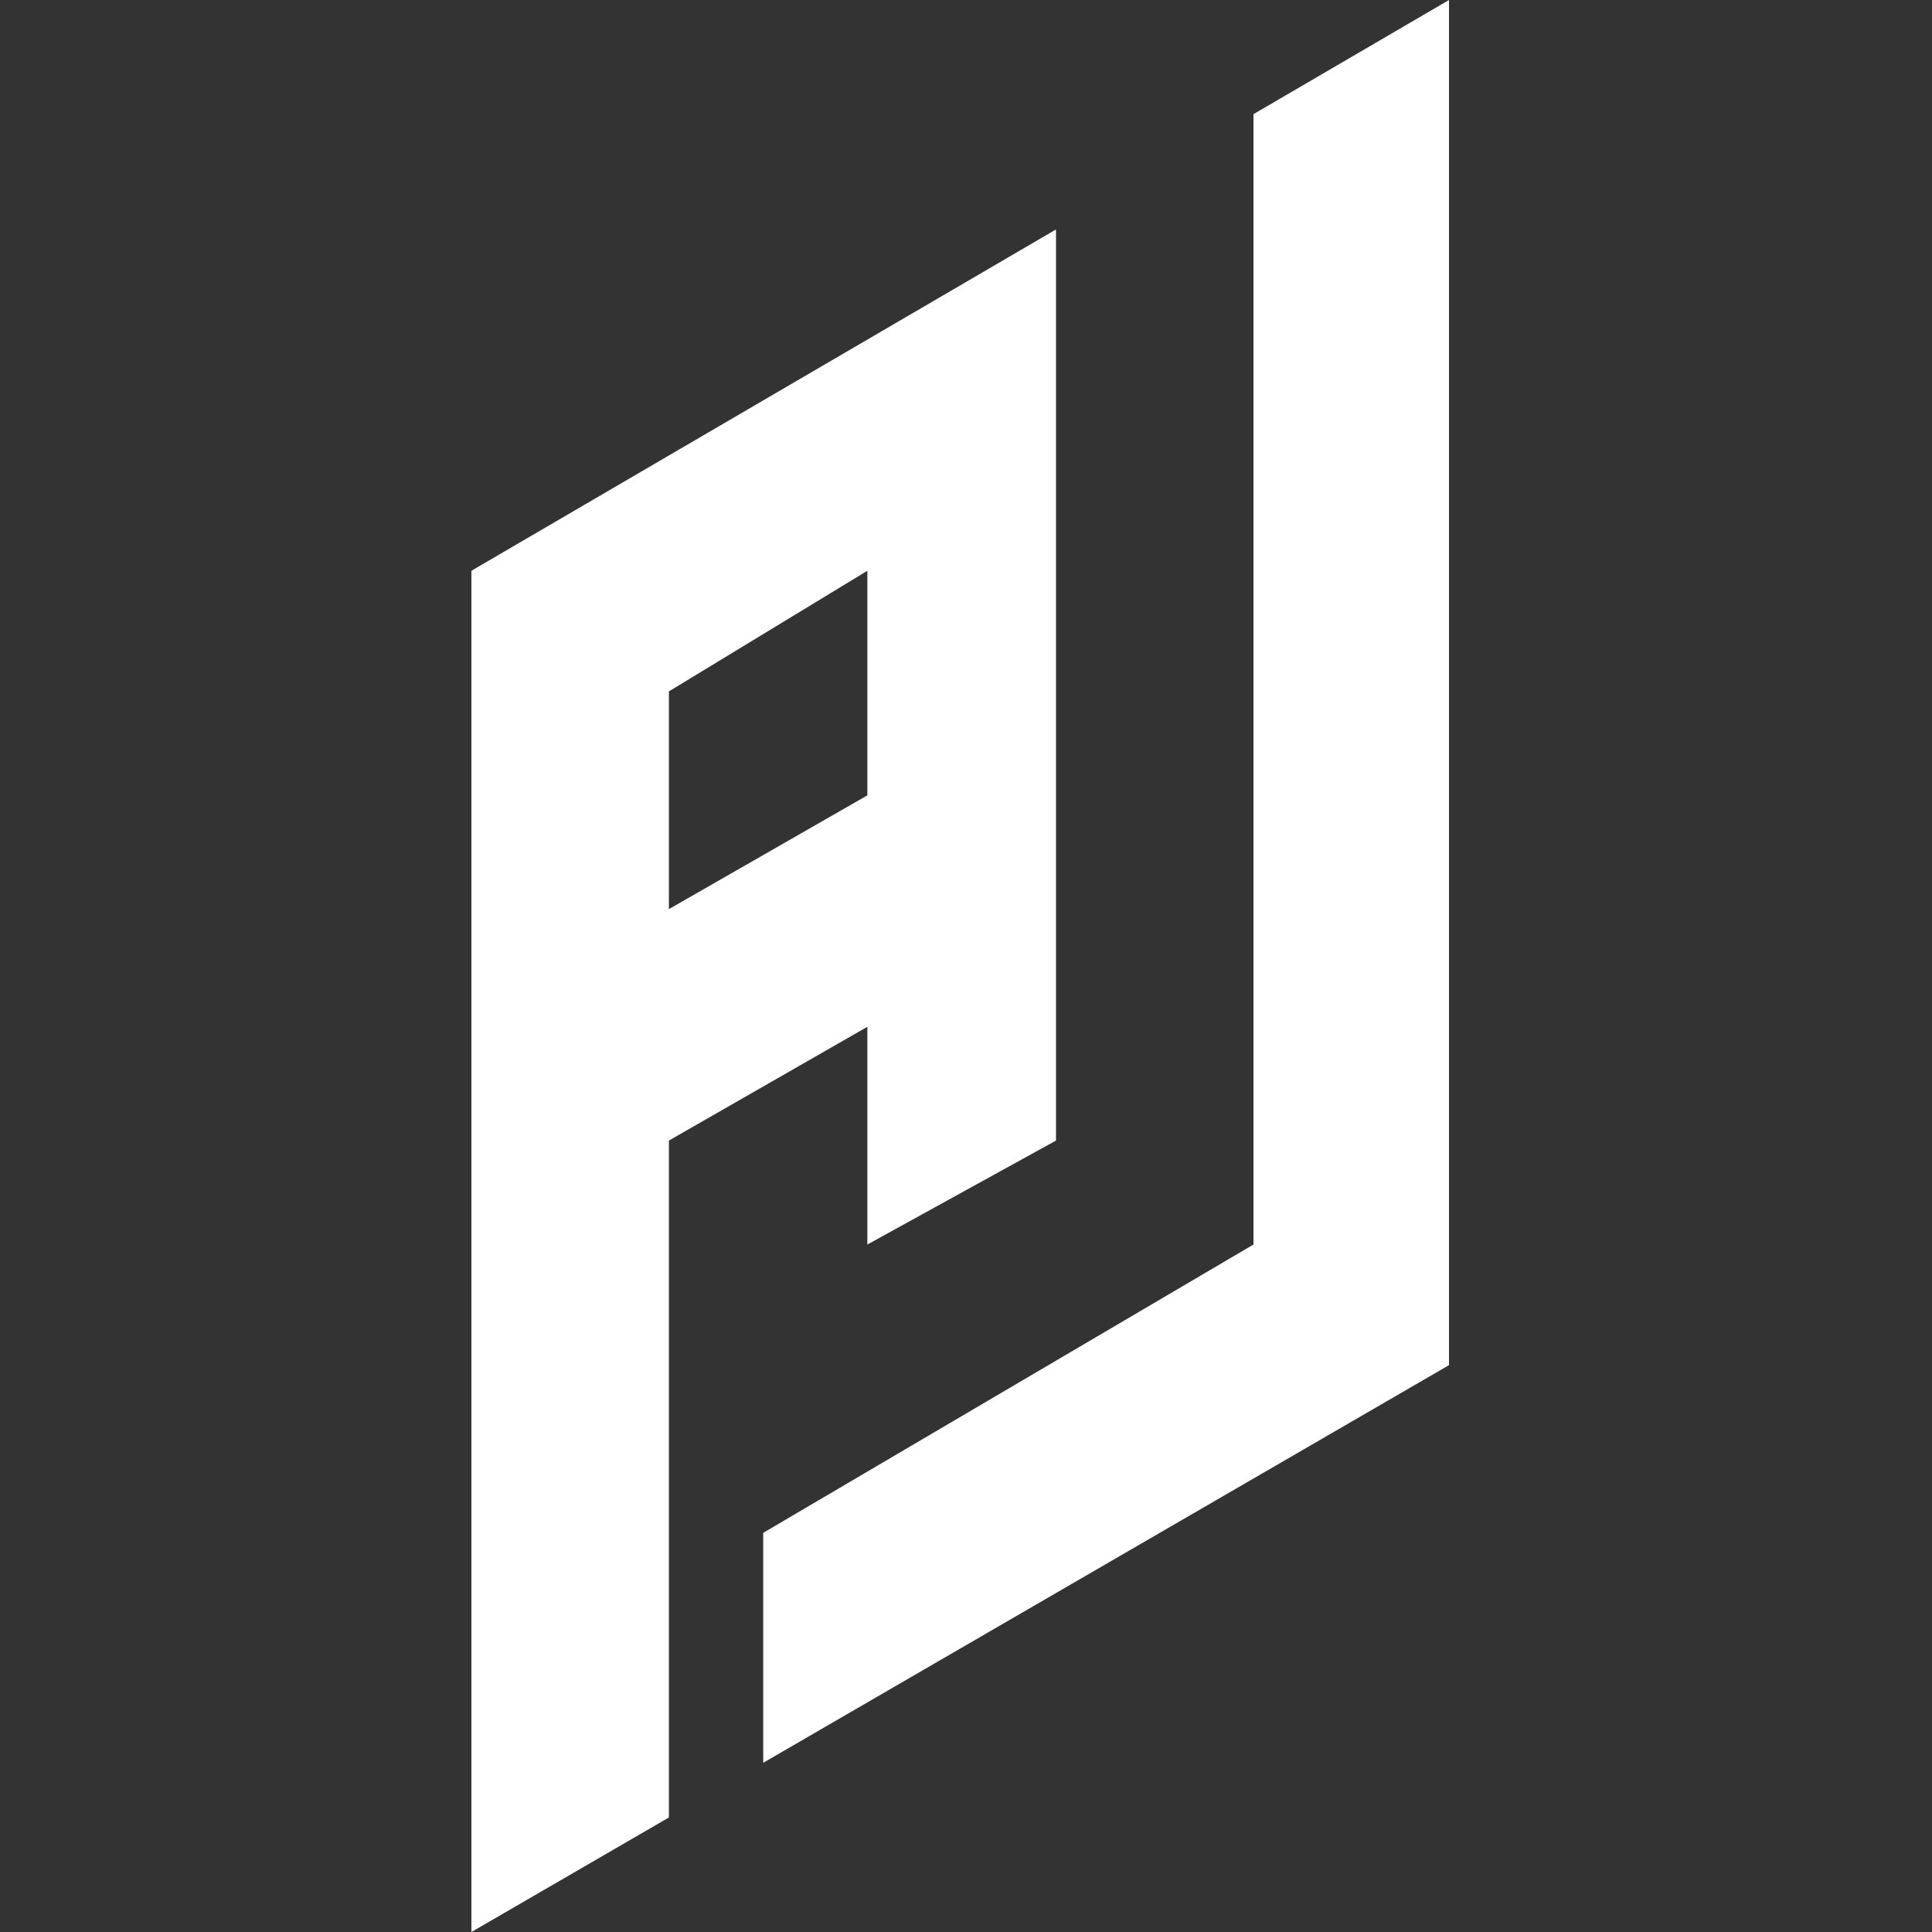 <svg width="500" height="500" viewBox="0 0 500 500" fill="none" xmlns="http://www.w3.org/2000/svg">
<rect x="0" y="0" width="500" height="500" fill="#333333" stroke="none"/>
<path fill-rule="evenodd" clip-rule="evenodd" d="M375 0V353.299L197.519 456.211V396.7L324.4 322.081V29.543L375 0ZM273.291 59.383L122 147.716V500L173.109 470.365V295.178L224.471 265.736V322.081L273.291 295.178V59.383ZM173.109 178.934V235.279L224.471 205.838V147.716L173.109 178.934Z" fill="white"/>
</svg>
